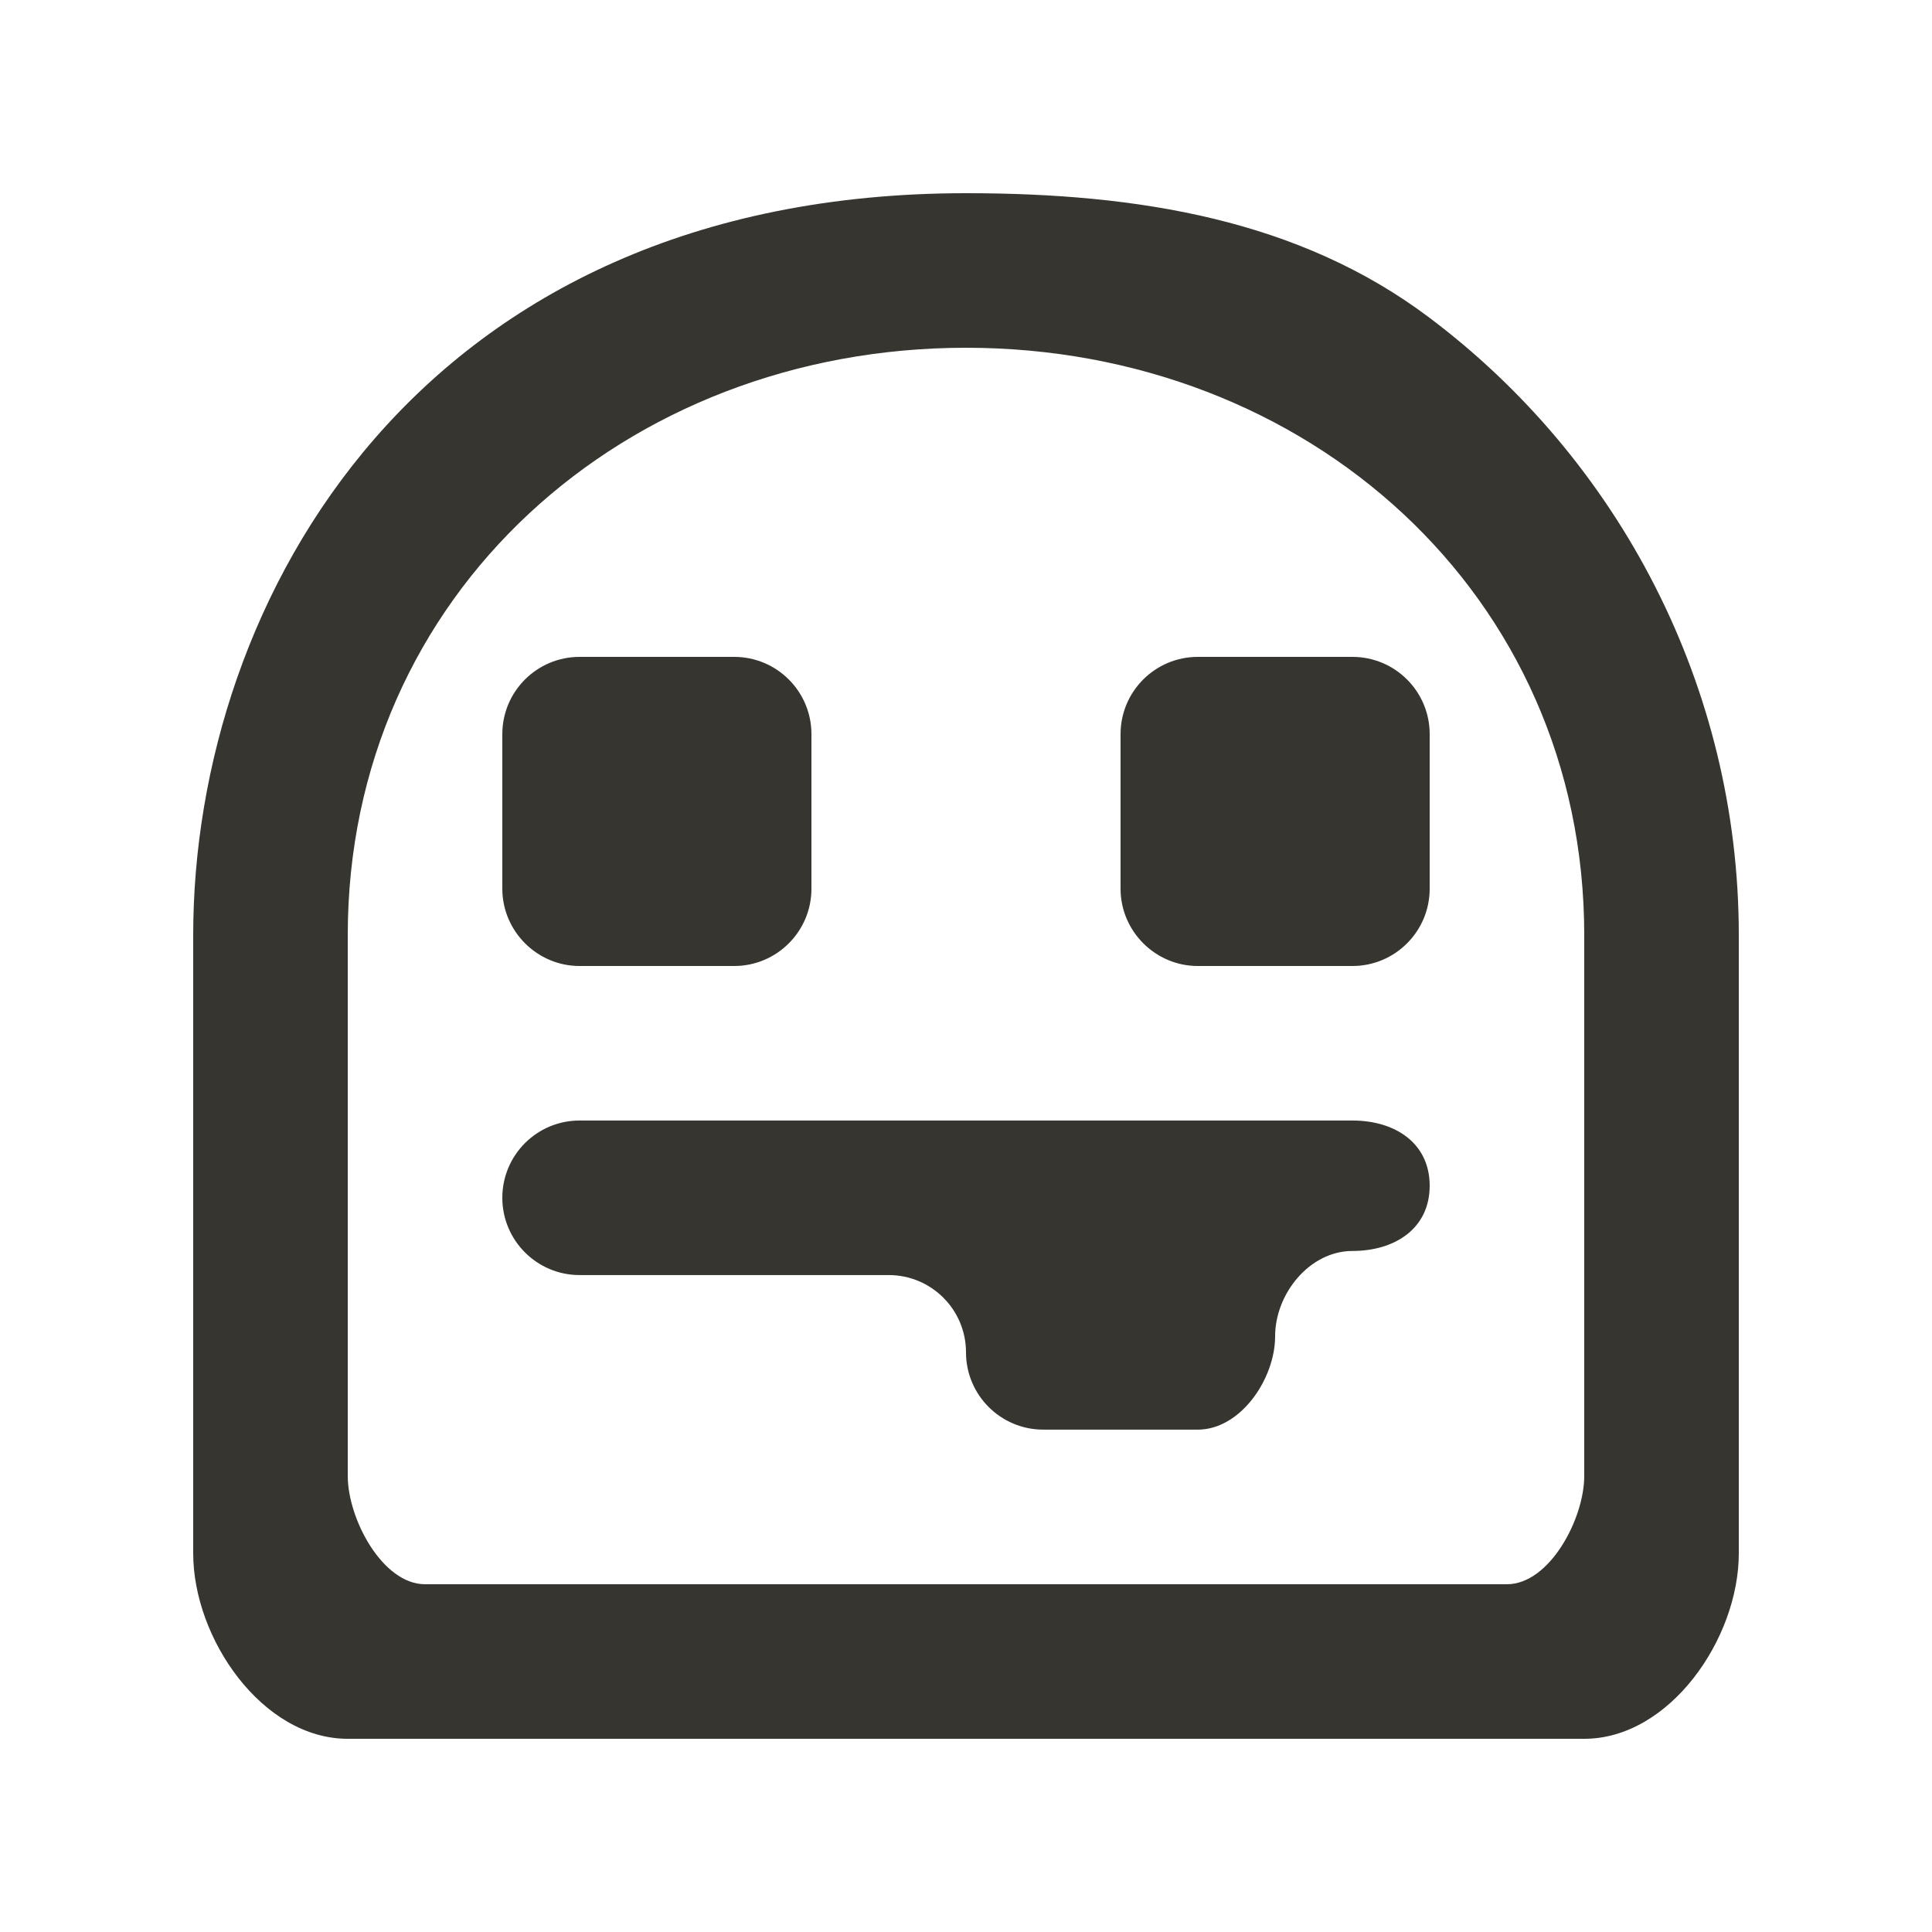 <!-- Generated by IcoMoon.io -->
<svg version="1.1" xmlns="http://www.w3.org/2000/svg" width="40" height="40" viewBox="0 0 40 40">
<title>mp-emoji_tongue_sticking_out-</title>
<path fill="#37352f" d="M29.6 24.55c0 0.883-0.717 1.35-1.6 1.35s-1.6 0.883-1.6 1.766c0 0.883-0.717 1.933-1.6 1.933h-3.2c-0.883 0-1.6-0.717-1.6-1.6 0-0.885-0.717-1.6-1.6-1.6h-6.4c-0.883 0-1.6-0.717-1.6-1.6 0-0.885 0.717-1.6 1.6-1.6h16c0.883 0 1.6 0.467 1.6 1.35v0zM28 13.6c0.883 0 1.6 0.715 1.6 1.6v3.2c0 0.883-0.717 1.6-1.6 1.6h-3.2c-0.88 0-1.6-0.72-1.6-1.6v-3.2c0-0.885 0.717-1.6 1.6-1.6h3.2zM10.4 18.4v-3.2c0-0.885 0.717-1.6 1.6-1.6h3.2c0.883 0 1.6 0.715 1.6 1.6v3.2c0 0.883-0.717 1.6-1.6 1.6h-3.2c-0.88 0-1.6-0.72-1.6-1.6v0zM32.8 30.56c0 0.883-0.717 2.24-1.6 2.24h-22.4c-0.883 0-1.6-1.357-1.6-2.24v-11.2c0-7.059 5.742-12.16 12.8-12.16s12.8 5.101 12.8 12.16v11.2zM29.571 6.56c-2.672-2.002-5.978-2.56-9.571-2.56-11.315 0-16 8.429-16 15.36v12.8c0 1.766 1.432 3.84 3.2 3.84h25.6c1.768 0 3.2-2.074 3.2-3.84v-12.8c0-5.13-2.469-9.834-6.429-12.8v0z"></path>
</svg>
